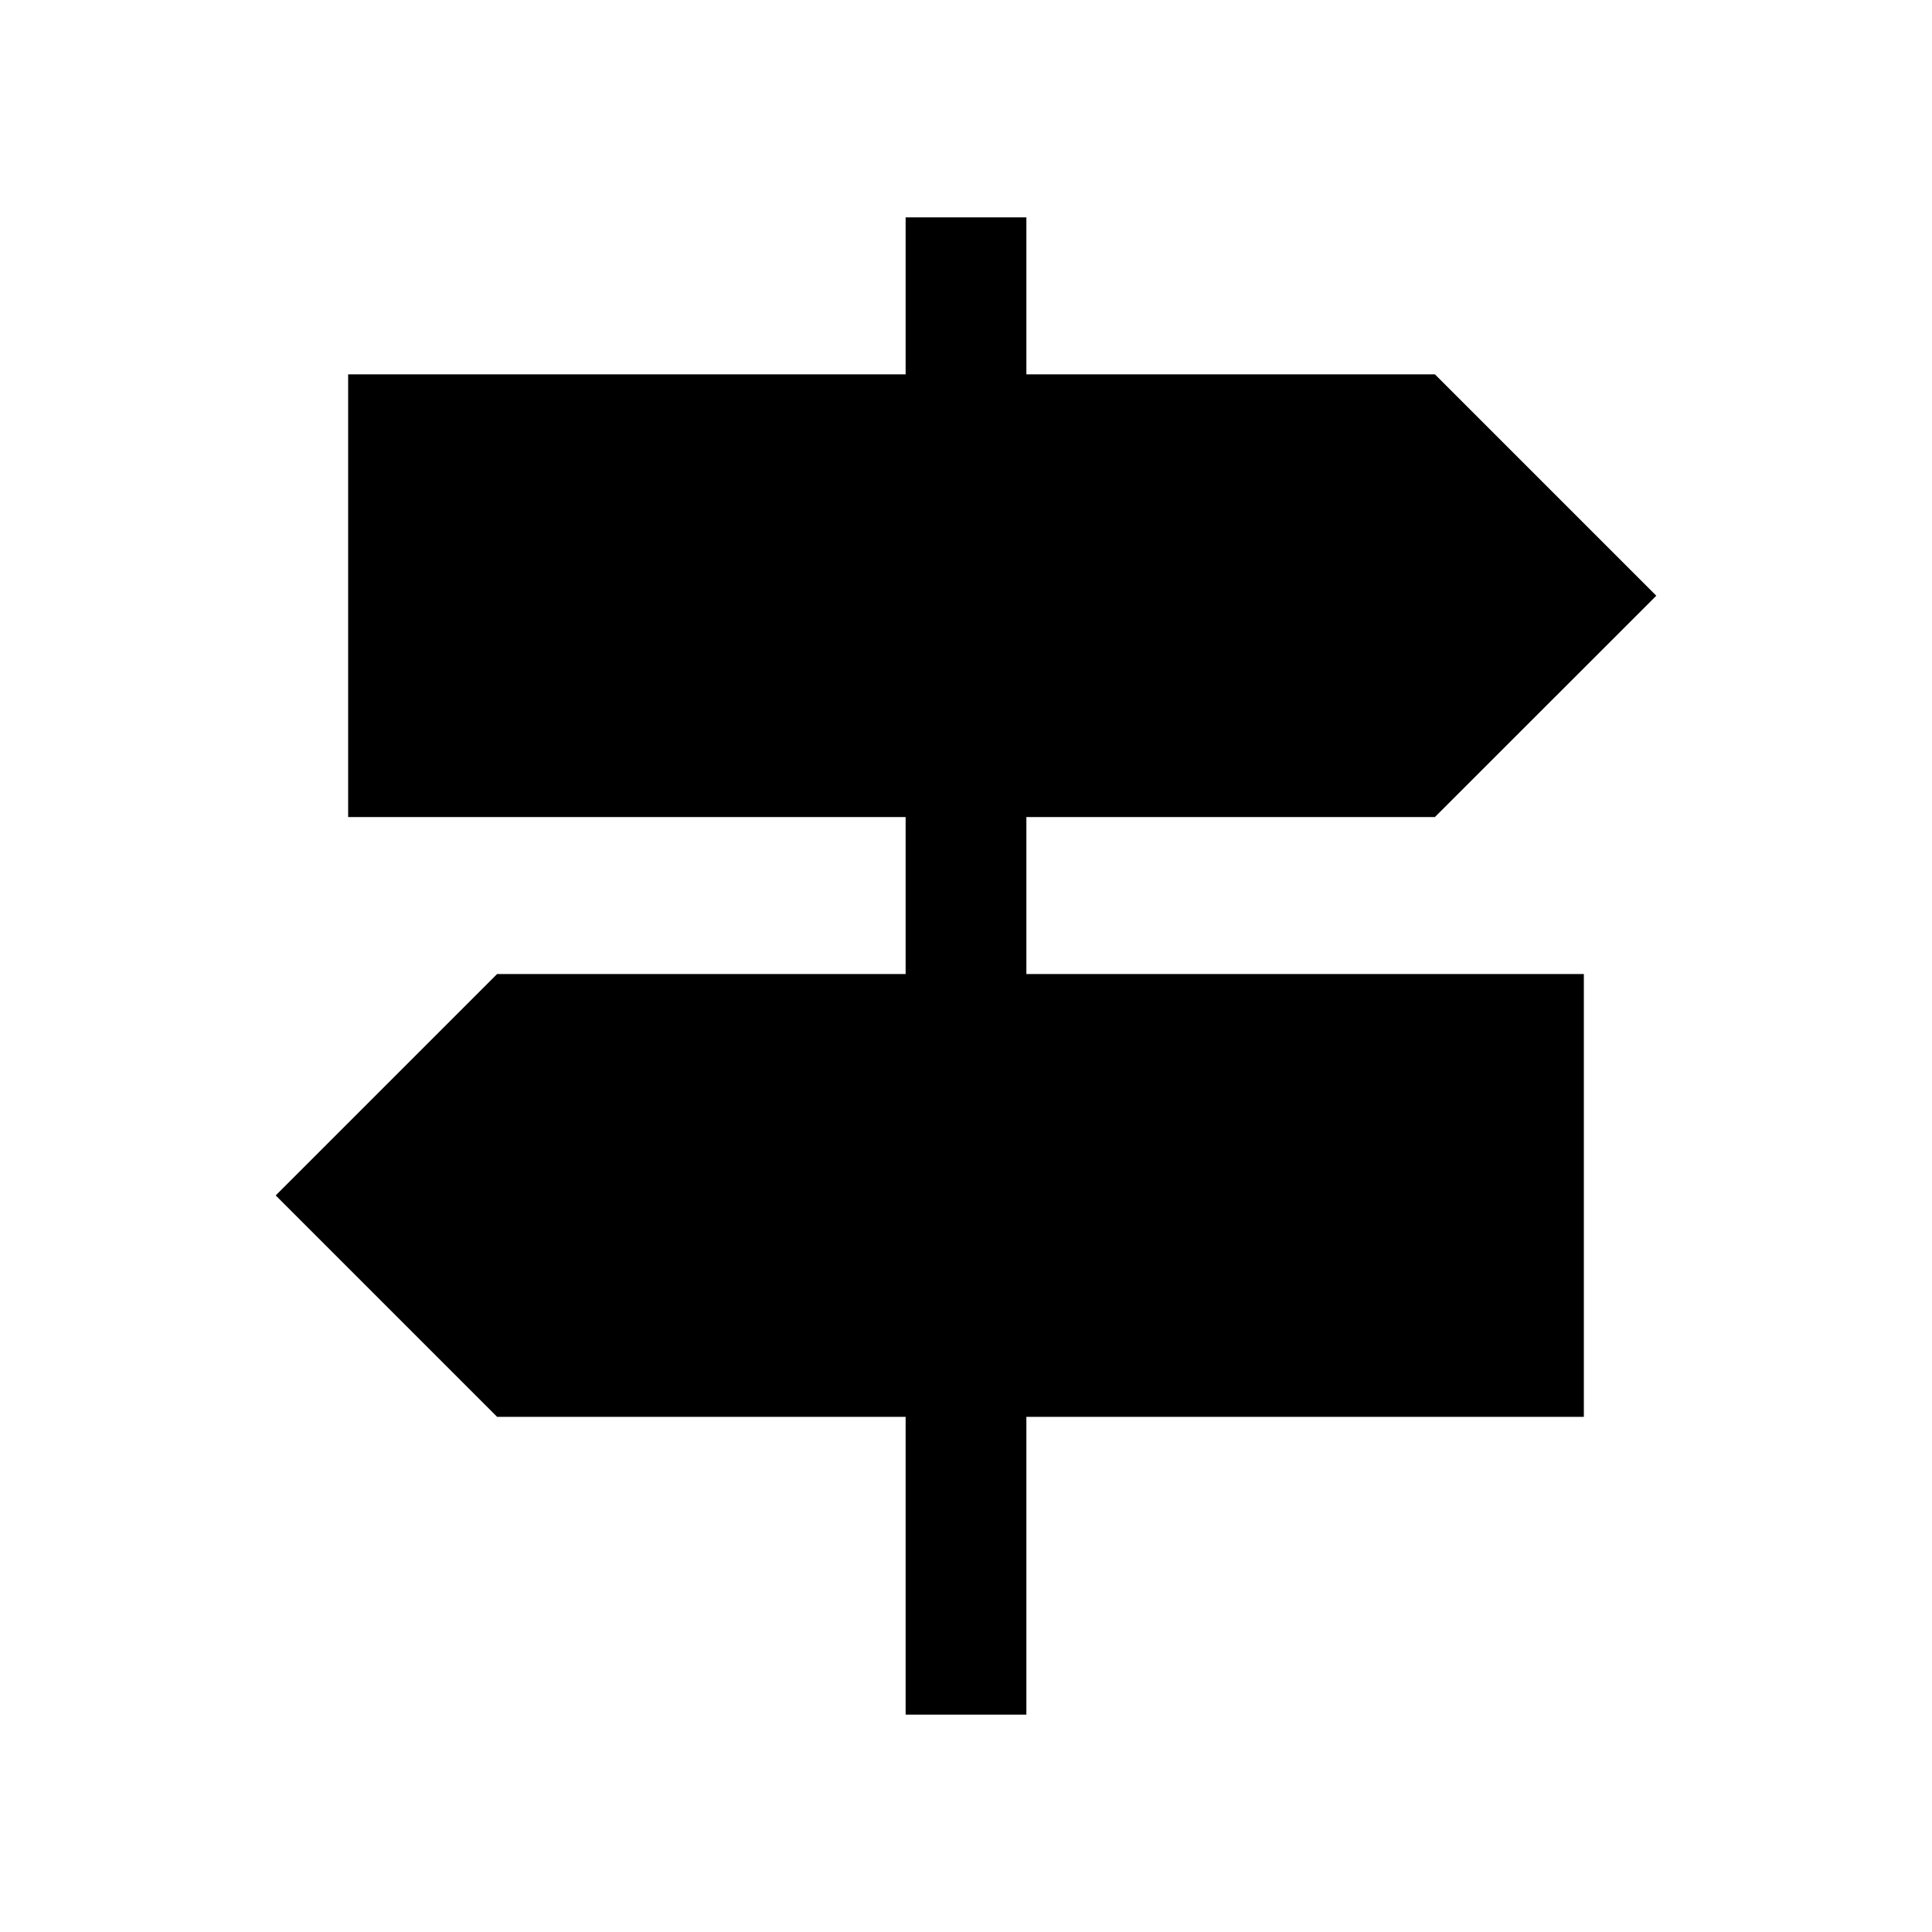 <svg xmlns="http://www.w3.org/2000/svg" height="20" width="20"><path d="M9.375 17.75v-3.083H5.146l-2.292-2.292 2.292-2.292h4.229V8.458H3.604V3.875h5.771V2.25h1.25v1.625h4.229l2.292 2.292-2.292 2.291h-4.229v1.625h5.771v4.584h-5.771v3.083Z"/></svg>